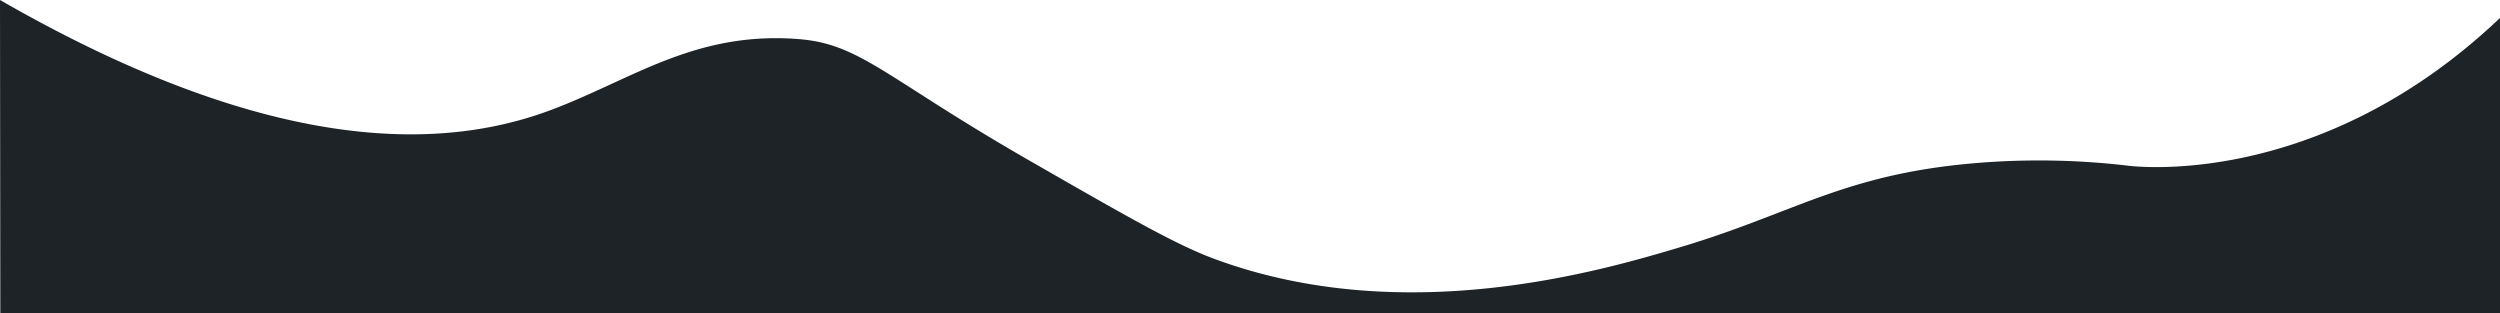 <svg xmlns="http://www.w3.org/2000/svg" viewBox="0 0 1801.56 225.69"><defs><style>.cls-1{fill:#1e2327;}</style></defs><g id="Livello_2" data-name="Livello 2"><g id="Livello_5" data-name="Livello 5"><path class="cls-1" d="M0,0C196.38,112.8,319.4,108.52,397.48,79.1c58.16-21.91,103.18-56.5,177.15-51C620,31.39,637.52,55.8,741.36,115.44c70.27,40.35,105.4,60.53,132.85,70.78,137.33,51.26,280.65,8.58,336.54-8.06,82-24.42,117.47-52.32,211.31-60.49a548.56,548.56,0,0,1,110.88,1.66S1669.2,138.8,1801.56,12.92V225.69H.24Z"/></g></g></svg>